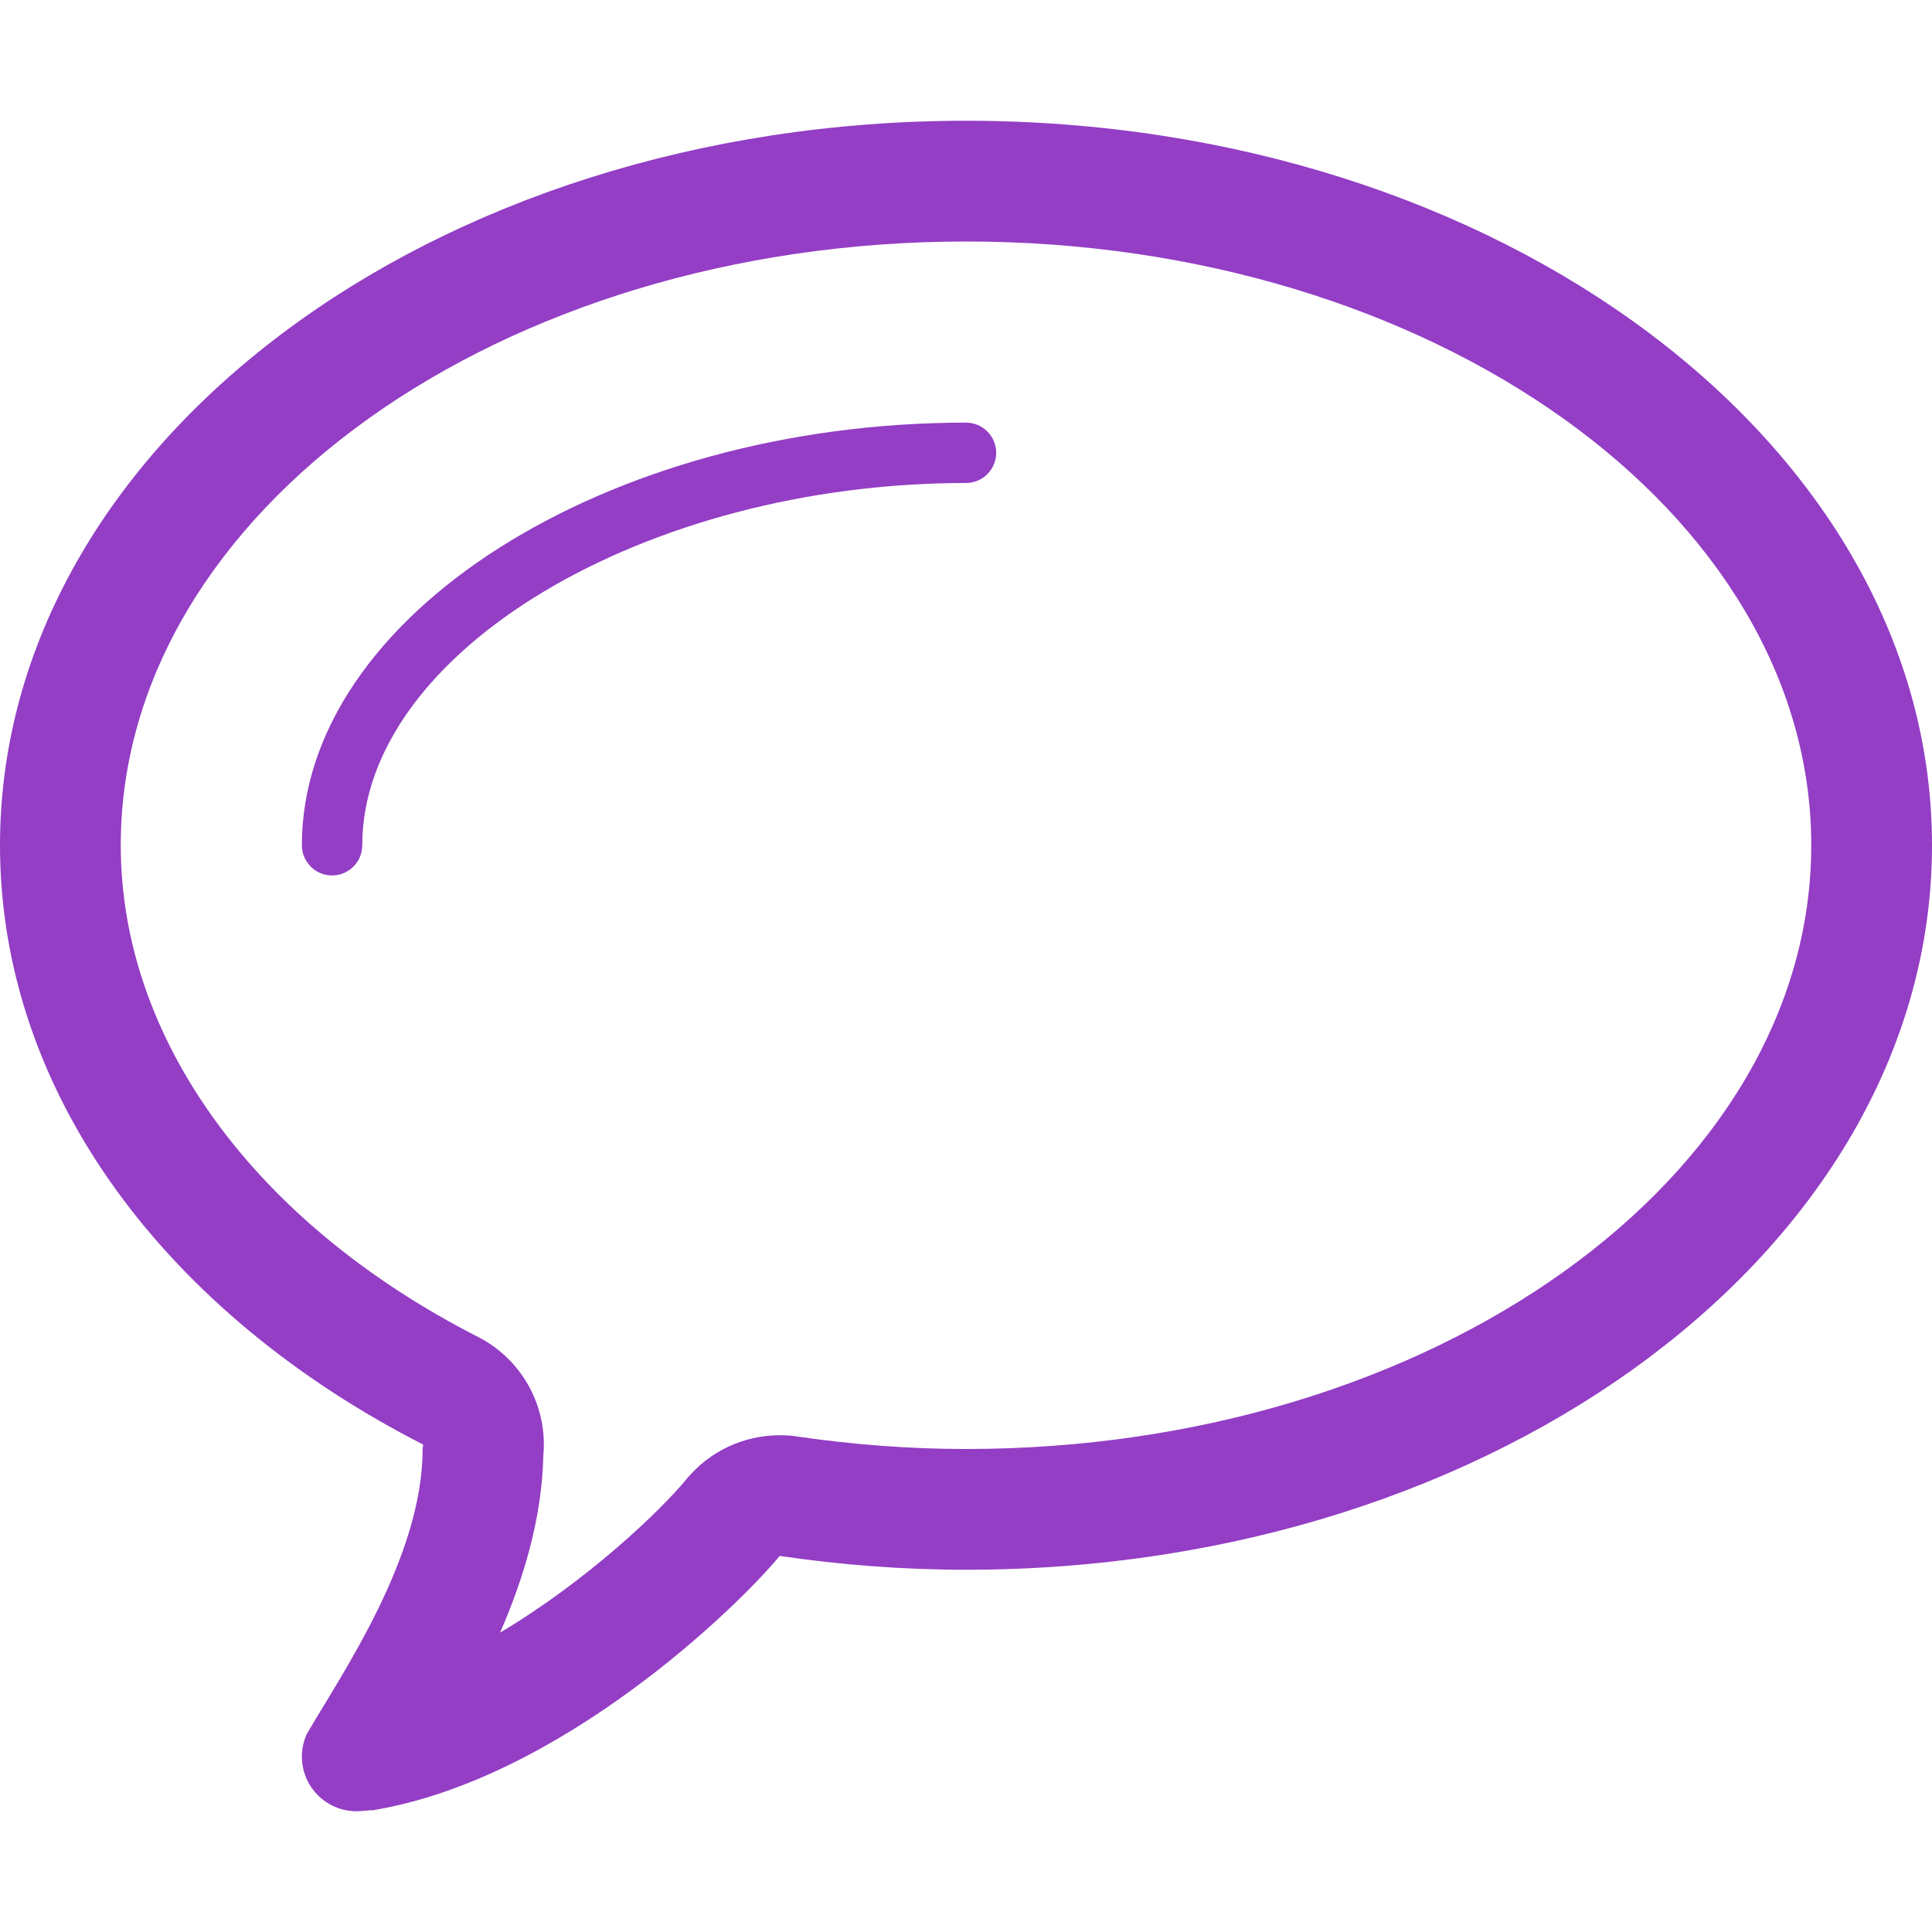 <?xml version="1.0" encoding="iso-8859-1"?>
<!-- Generator: Adobe Illustrator 18.1.1, SVG Export Plug-In . SVG Version: 6.00 Build 0)  -->
<svg xmlns="http://www.w3.org/2000/svg" xmlns:xlink="http://www.w3.org/1999/xlink" version="1.1" id="Capa_1" x="0px" y="0px" viewBox="0 0 32 32" style="enable-background:new 0 0 32 32;" xml:space="preserve" width="512px" height="512px">
<g>
	<g id="bubble">
		<path d="M16,7c-5.963,0-11,3.206-11,7c0,0.276,0.224,0.5,0.5,0.5S6,14.276,6,14c0-3.196,4.673-6,10-6    c0.275,0,0.5-0.224,0.5-0.5S16.276,7,16,7z" fill="#933EC5"/>
		<path d="M16,2C7.163,2,0,7.373,0,14c0,4.127,2.779,7.766,7.008,9.926C7.008,23.953,7,23.971,7,24    c0,1.793-1.339,3.723-1.928,4.736c0.001,0,0.002,0,0.002,0C5.027,28.846,5,28.967,5,29.094C5,29.594,5.405,30,5.906,30    C6,30,6.165,29.975,6.161,29.986c3.125-0.512,6.069-3.383,6.753-4.215C13.913,25.918,14.943,26,16,26c8.835,0,16-5.373,16-12    S24.836,2,16,2z M16,24c-0.917,0-1.858-0.07-2.796-0.207c-0.097-0.016-0.194-0.021-0.29-0.021c-0.594,0-1.163,0.264-1.546,0.73    c-0.428,0.521-1.646,1.684-3.085,2.539c0.39-0.895,0.695-1.898,0.716-2.932c0.006-0.064,0.009-0.129,0.009-0.184    c0-0.752-0.421-1.439-1.09-1.781C4.212,20.252,2,17.207,2,14C2,8.486,8.28,4,16,4c7.718,0,14,4.486,14,10S23.719,24,16,24z" fill="#933EC5"/>
	</g>
</g>
<g>
</g>
<g>
</g>
<g>
</g>
<g>
</g>
<g>
</g>
<g>
</g>
<g>
</g>
<g>
</g>
<g>
</g>
<g>
</g>
<g>
</g>
<g>
</g>
<g>
</g>
<g>
</g>
<g>
</g>
</svg>

